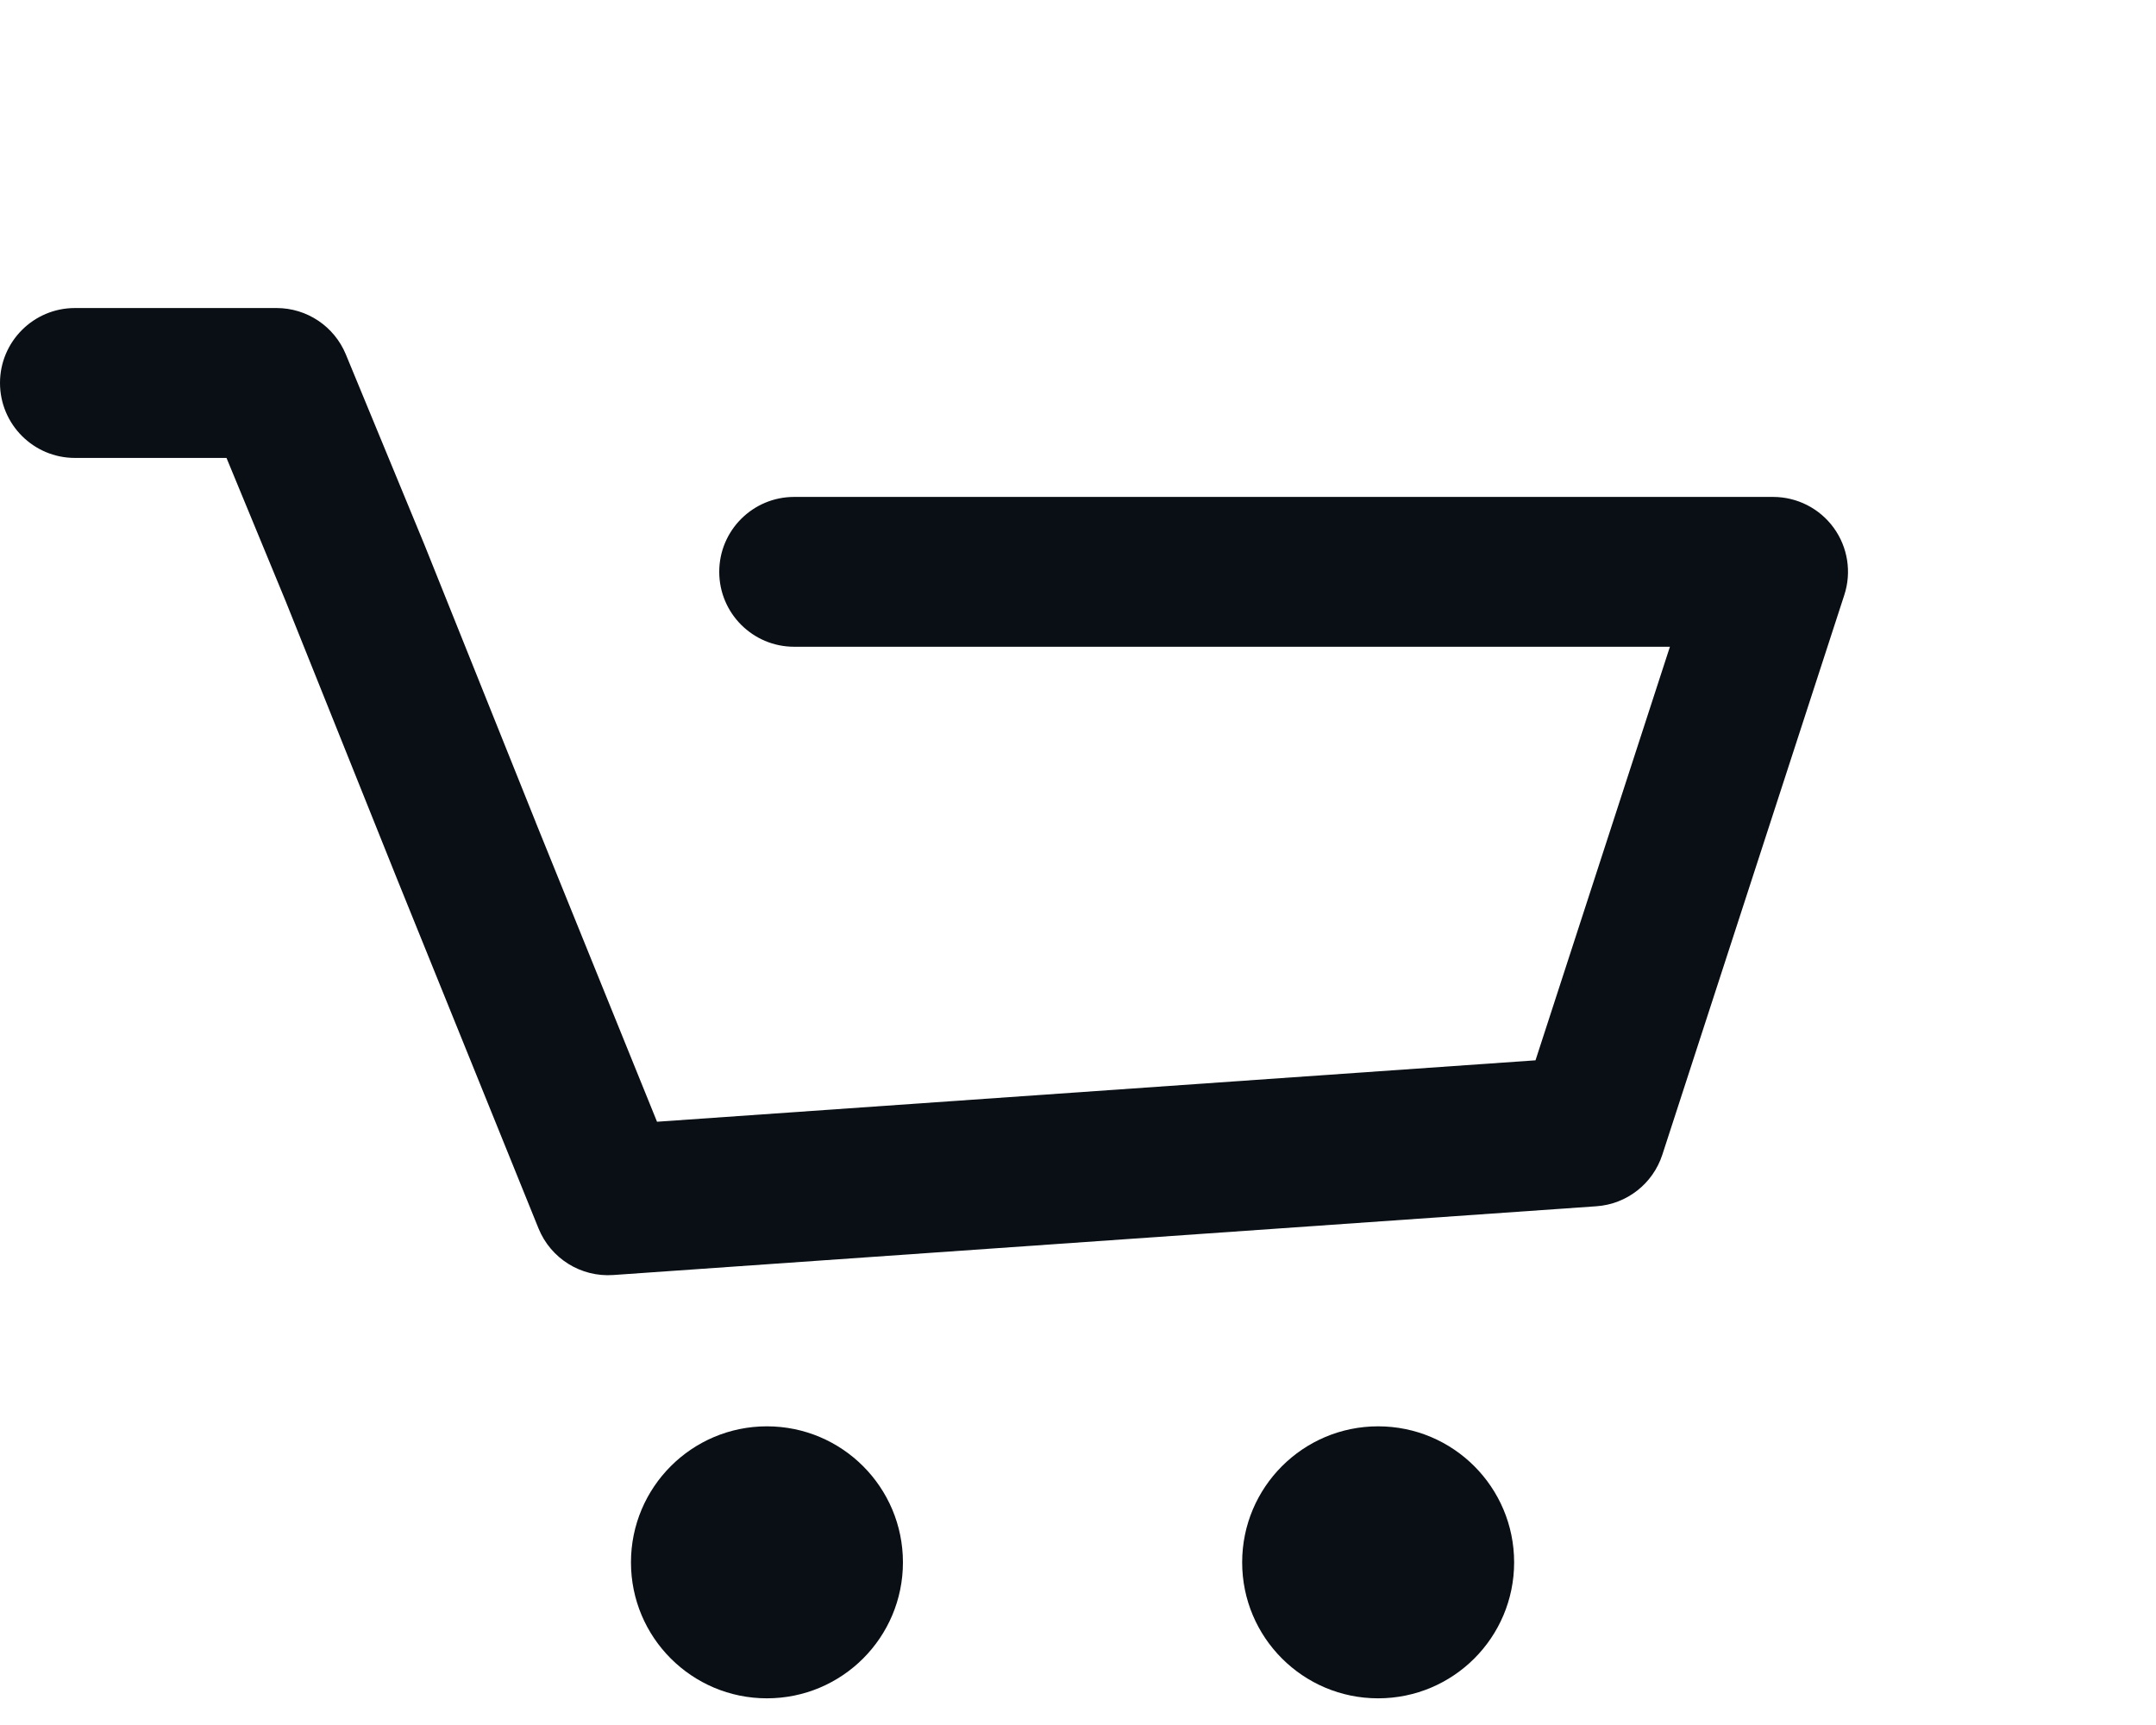 <svg width="35" height="28" viewBox="0 0 35 28" fill="none" xmlns="http://www.w3.org/2000/svg">
<path fill-rule="evenodd" clip-rule="evenodd" d="M0 6.216C0 5.545 0.545 5 1.216 5H4.49C4.982 5 5.426 5.297 5.614 5.752L6.891 8.844L8.698 13.349L8.699 13.353L10.666 18.208L24.927 17.211L27.109 10.498H12.892C12.221 10.498 11.676 9.954 11.676 9.282C11.676 8.61 12.221 8.066 12.892 8.066H28.784C29.173 8.066 29.539 8.252 29.768 8.567C29.997 8.882 30.061 9.288 29.94 9.658L26.986 18.743C26.833 19.214 26.409 19.546 25.915 19.58L9.955 20.696C9.429 20.733 8.94 20.427 8.742 19.939L6.442 14.258L4.636 9.755L3.677 7.433H1.216C0.545 7.433 0 6.888 0 6.216Z" fill="#090F15"/>
<path d="M22.372 27.567C23.592 27.567 24.58 26.579 24.58 25.36C24.58 24.141 23.592 23.152 22.372 23.152C21.153 23.152 20.165 24.141 20.165 25.36C20.165 26.579 21.153 27.567 22.372 27.567Z" fill="#090F15"/>
<path d="M12.45 27.567C13.67 27.567 14.658 26.579 14.658 25.36C14.658 24.141 13.67 23.152 12.45 23.152C11.231 23.152 10.243 24.141 10.243 25.36C10.243 26.579 11.231 27.567 12.45 27.567Z" fill="#090F15"/>
</svg>
